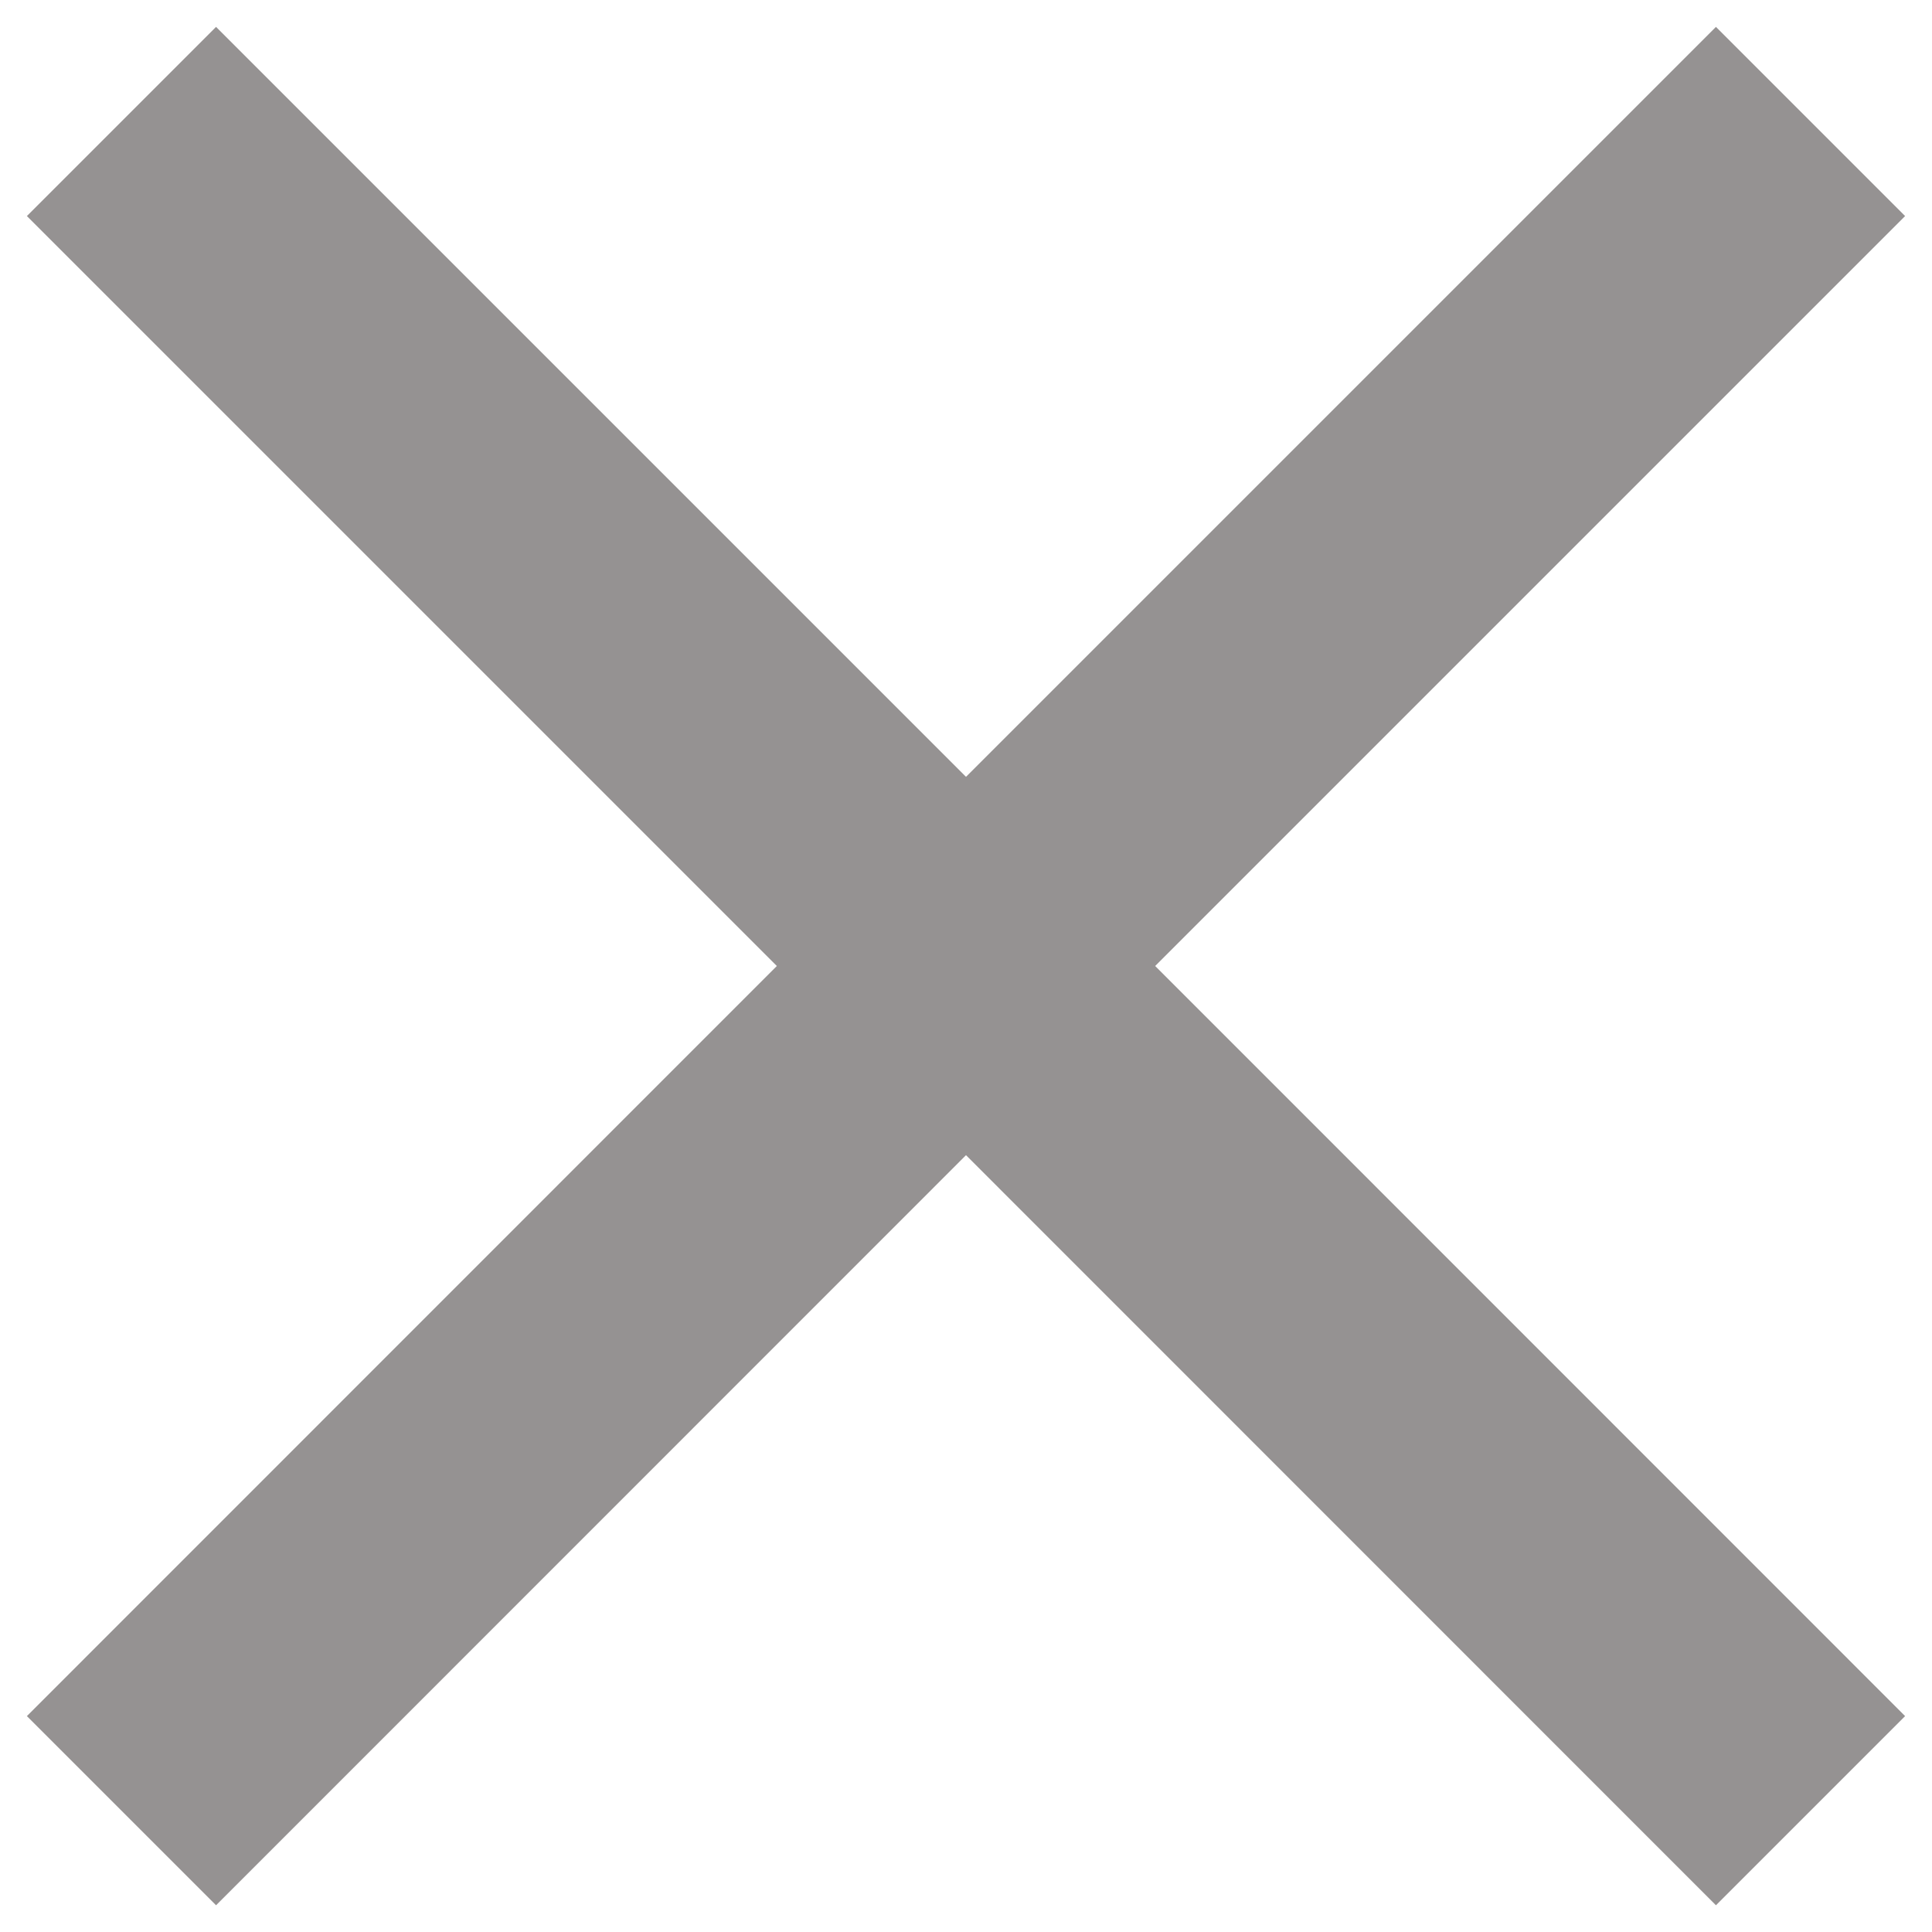 <svg width="18" height="18" viewBox="0 0 12 12" fill="none" xmlns="http://www.w3.org/2000/svg"><path d="M11.833 1.342L10.658 0.167L6 4.825L1.342 0.167L0.167 1.342L4.825 6L0.167 10.659L1.342 11.834L6 7.175L10.658 11.834L11.833 10.659L7.175 6L11.833 1.342Z" fill="#959292"></path></svg>